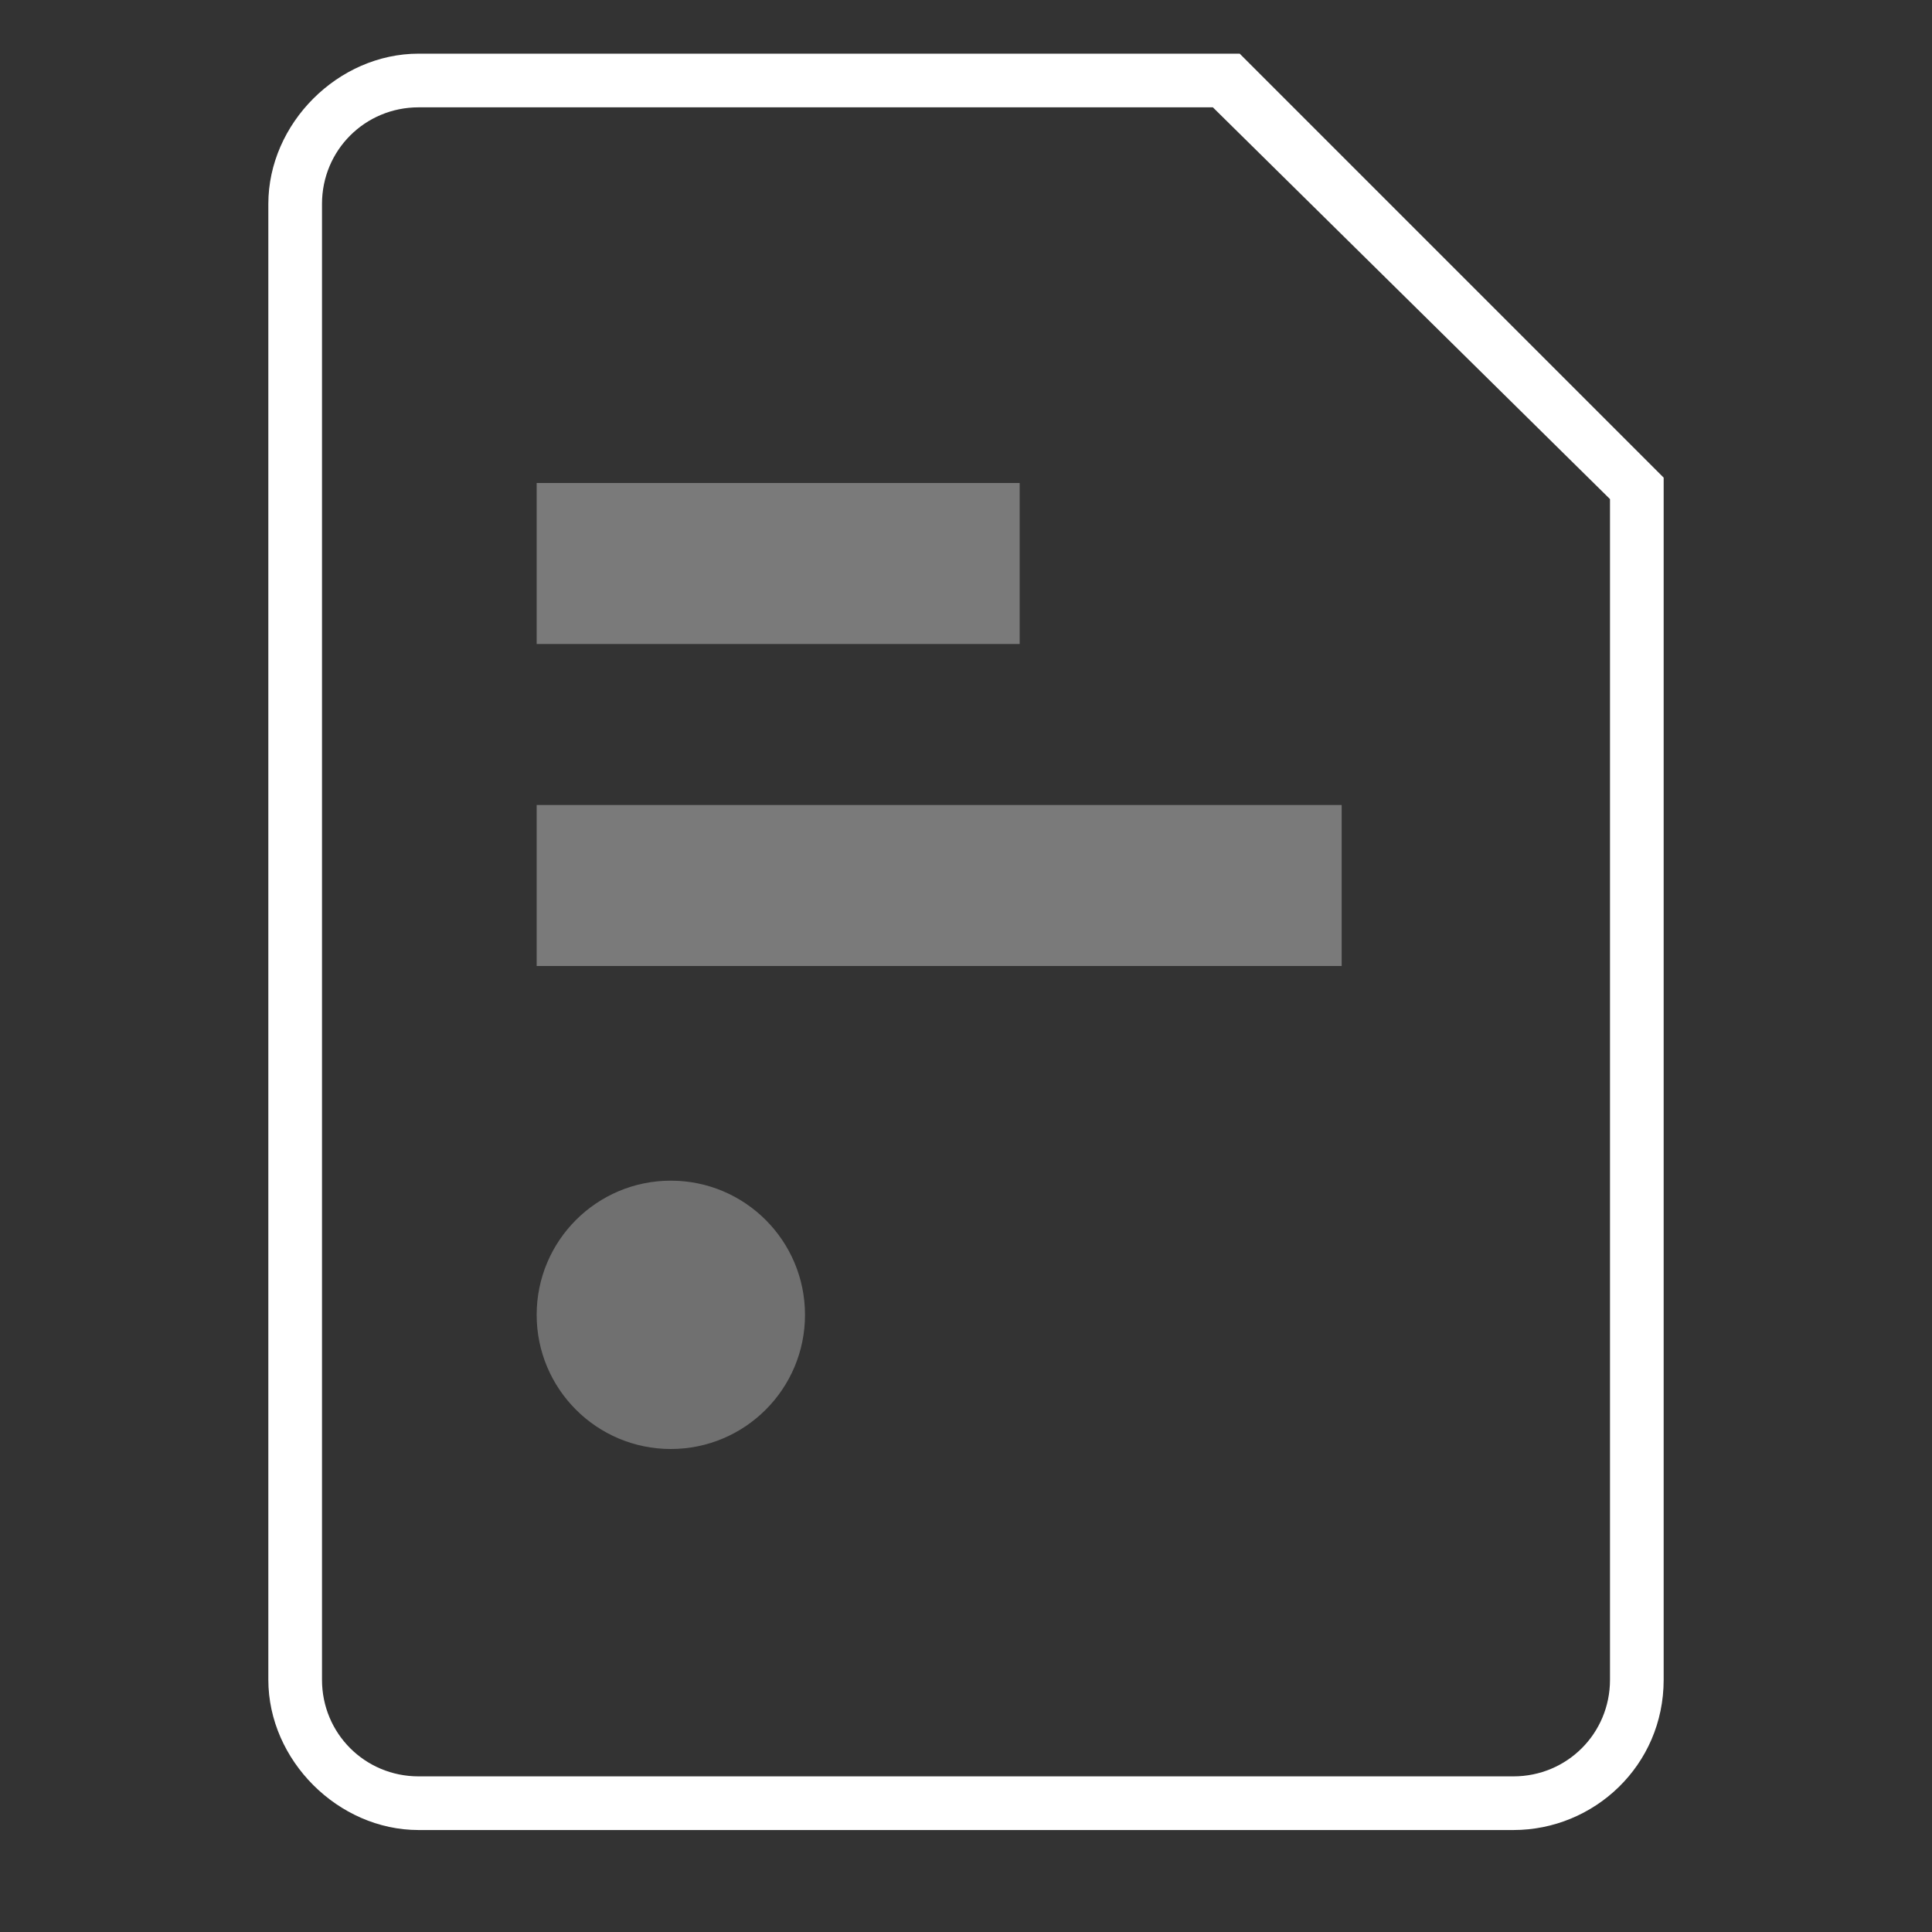 <svg xmlns="http://www.w3.org/2000/svg" width="36" height="36" viewBox="0 0 36 36"><rect x="0" y="0" width="36" height="36" fill="#333333" stroke="none"/><g fill="none" fill-rule="evenodd"><rect width="36" height="36"/><g fill="#FFF" fill-rule="nonzero" transform="translate(5 1)"><rect width="15" height="3" x="5" y="14" opacity=".35"/><rect width="9" height="3" x="5" y="8" opacity=".35"/><path d="M23.2,33.1 L2.8,33.1 C1.3,33.1 0,31.8 0,30.3 L0,2.8 C0,1.3 1.3,0 2.8,0 L18.1,0 L26,7.9 L26,30.3 C26,31.9 24.7,33.1 23.2,33.1 Z M2.8,1 C1.8,1 1,1.8 1,2.8 L1,30.3 C1,31.3 1.8,32.1 2.8,32.1 L23.2,32.1 C24.2,32.1 25,31.3 25,30.3 L25,8.3 L17.6,1 L2.8,1 Z"/><circle cx="7.5" cy="23.5" r="2.5" opacity=".3"/></g></g></svg>